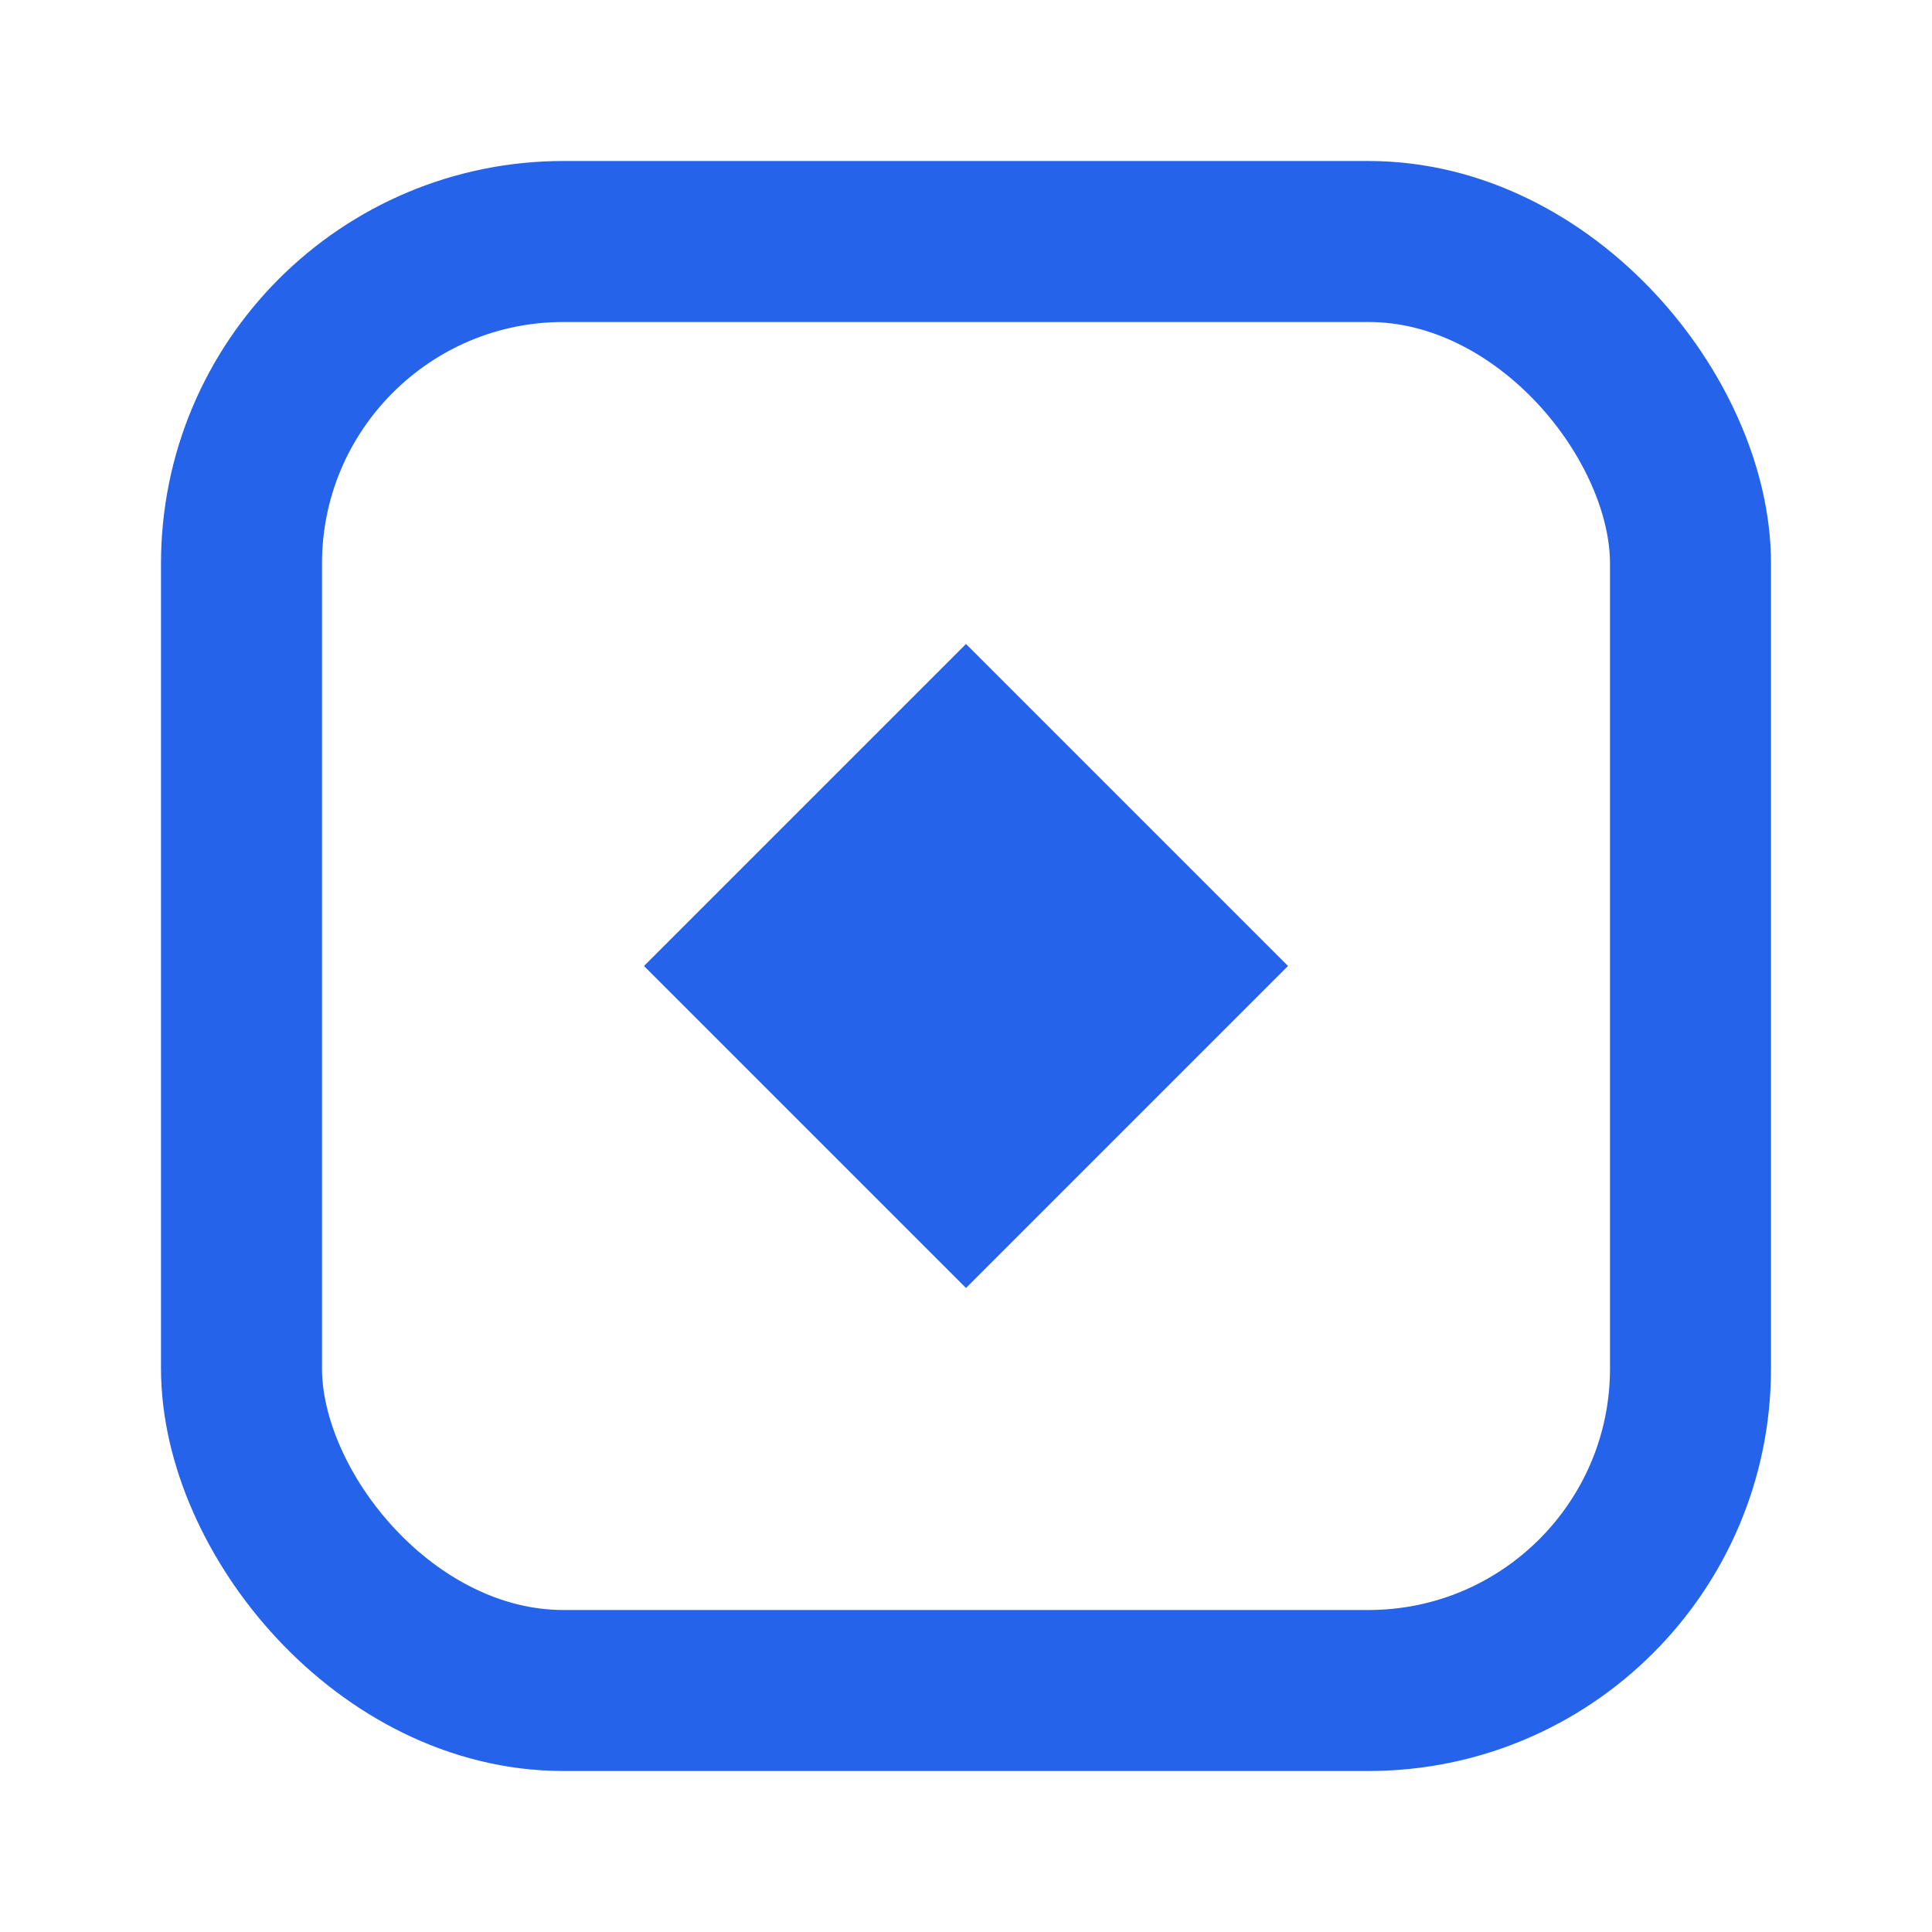 <svg width="28" height="28" viewBox="0 0 24 24" fill="none" xmlns="http://www.w3.org/2000/svg">
  <rect x="3" y="3" width="18" height="18" rx="4" stroke="#2563EB" stroke-width="2"/>
  <path d="M8 12l4-4 4 4-4 4-4-4z" fill="#2563EB"/>
</svg>

